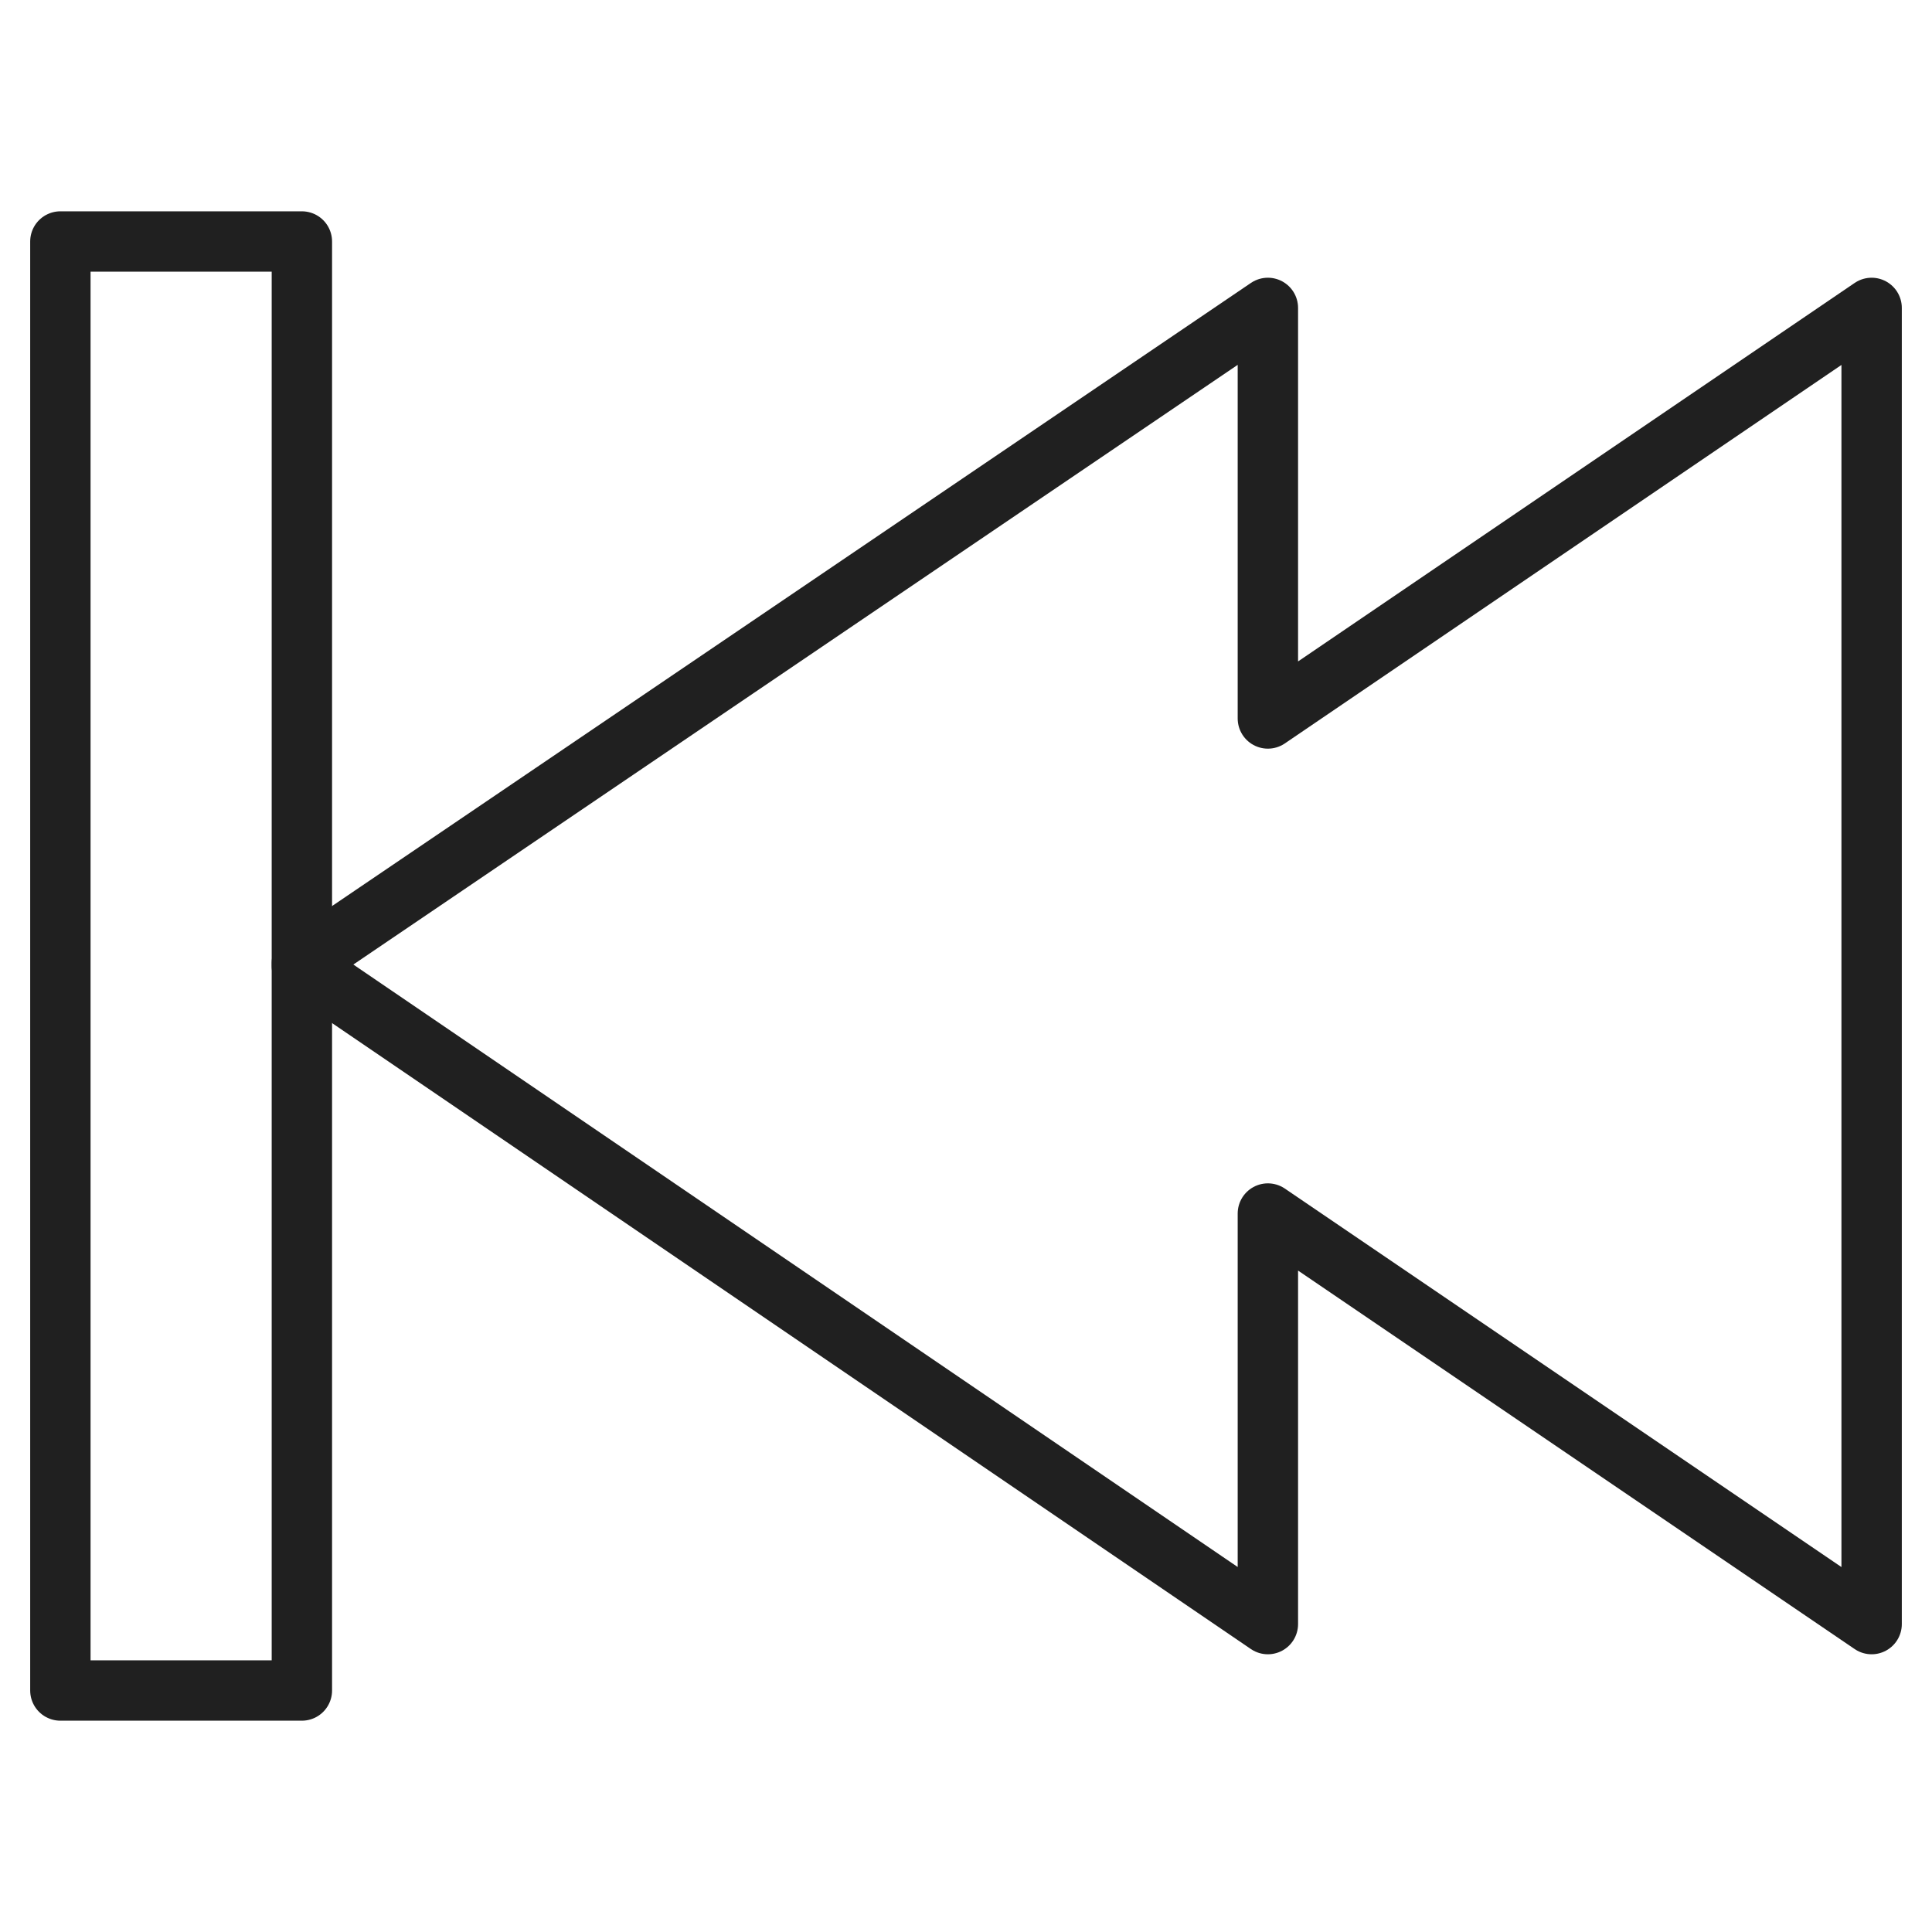 <svg xmlns="http://www.w3.org/2000/svg" viewBox="0 0 64 64" aria-labelledby="title" aria-describedby="desc"><path data-name="layer2" fill="none" stroke="#202020" stroke-miterlimit="10" stroke-width="2" d="M42 23.8l20-13.6v43.6L42 40.2v13.6L10 32v-.1l32-21.7v13.6z" stroke-linejoin="round" stroke-linecap="round"/><path data-name="layer1" fill="none" stroke="#202020" stroke-miterlimit="10" stroke-width="2" d="M10 8v48H2V8h8z" stroke-linejoin="round" stroke-linecap="round"/></svg>